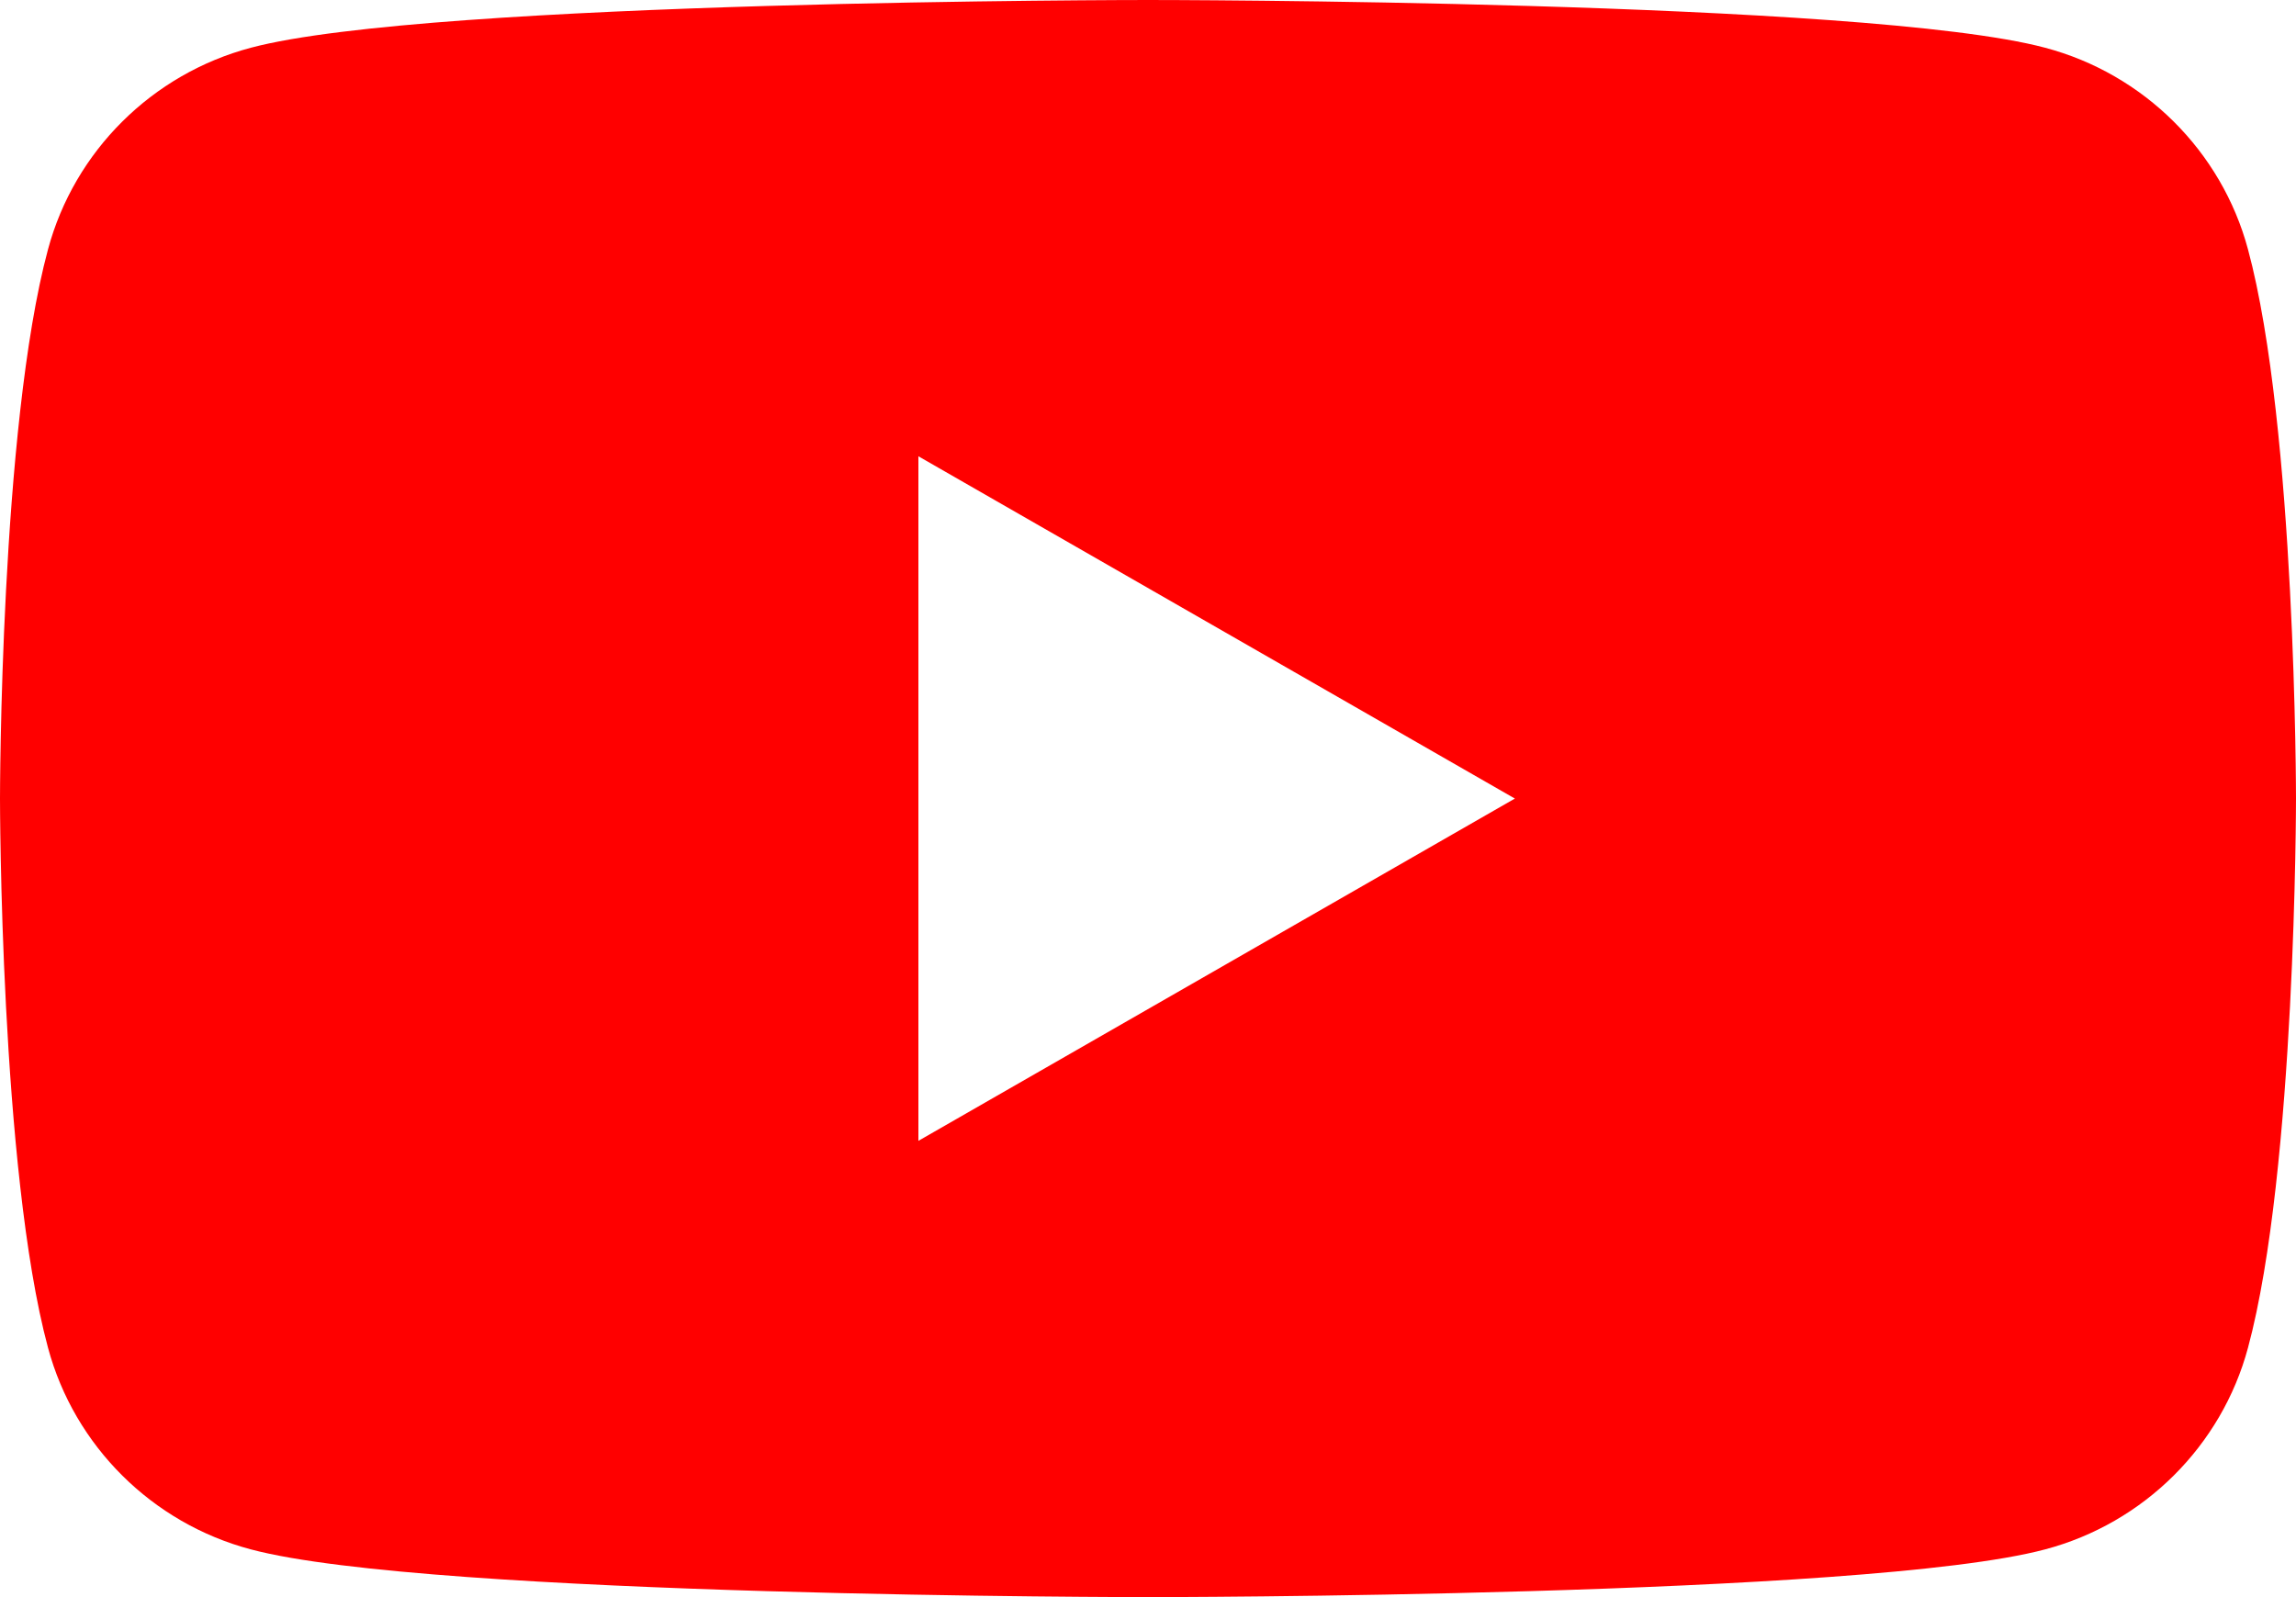 <?xml version="1.0" encoding="UTF-8"?>
<svg width="23px" height="16px" viewBox="0 0 23 16" version="1.1" xmlns="http://www.w3.org/2000/svg" xmlns:xlink="http://www.w3.org/1999/xlink">
    <!-- Generator: Sketch 47.1 (45422) - http://www.bohemiancoding.com/sketch -->
    <title>icon-youtube</title>
    <desc>Created with Sketch.</desc>
    <defs></defs>
    <g id="Page-1" stroke="none" stroke-width="1" fill="none" fill-rule="evenodd">
        <g id="Desktop-HD" transform="translate(-401, -1319)" fill-rule="nonzero" fill="#FF0000">
            <g id="icon-youtube" transform="translate(401, 1319)">
                <path d="M22.519,2.498 C23,4.281 23,8 23,8 C23,8 23,11.719 22.519,13.502 C22.255,14.485 21.476,15.26 20.486,15.522 C18.692,16 11.5,16 11.5,16 C11.5,16 4.308,16 2.514,15.522 C1.524,15.26 0.745,14.485 0.481,13.502 C0,11.719 0,8 0,8 C0,8 0,4.281 0.481,2.498 C0.745,1.515 1.524,0.74 2.514,0.478 C4.308,0 11.5,0 11.5,0 C11.5,0 18.692,0 20.486,0.478 C21.476,0.74 22.255,1.515 22.519,2.498 Z M9.2,11.429 L15.175,8 L9.2,4.571 L9.2,11.429 Z" id="Combined-Shape"></path>
            </g>
        </g>
    </g>
</svg>